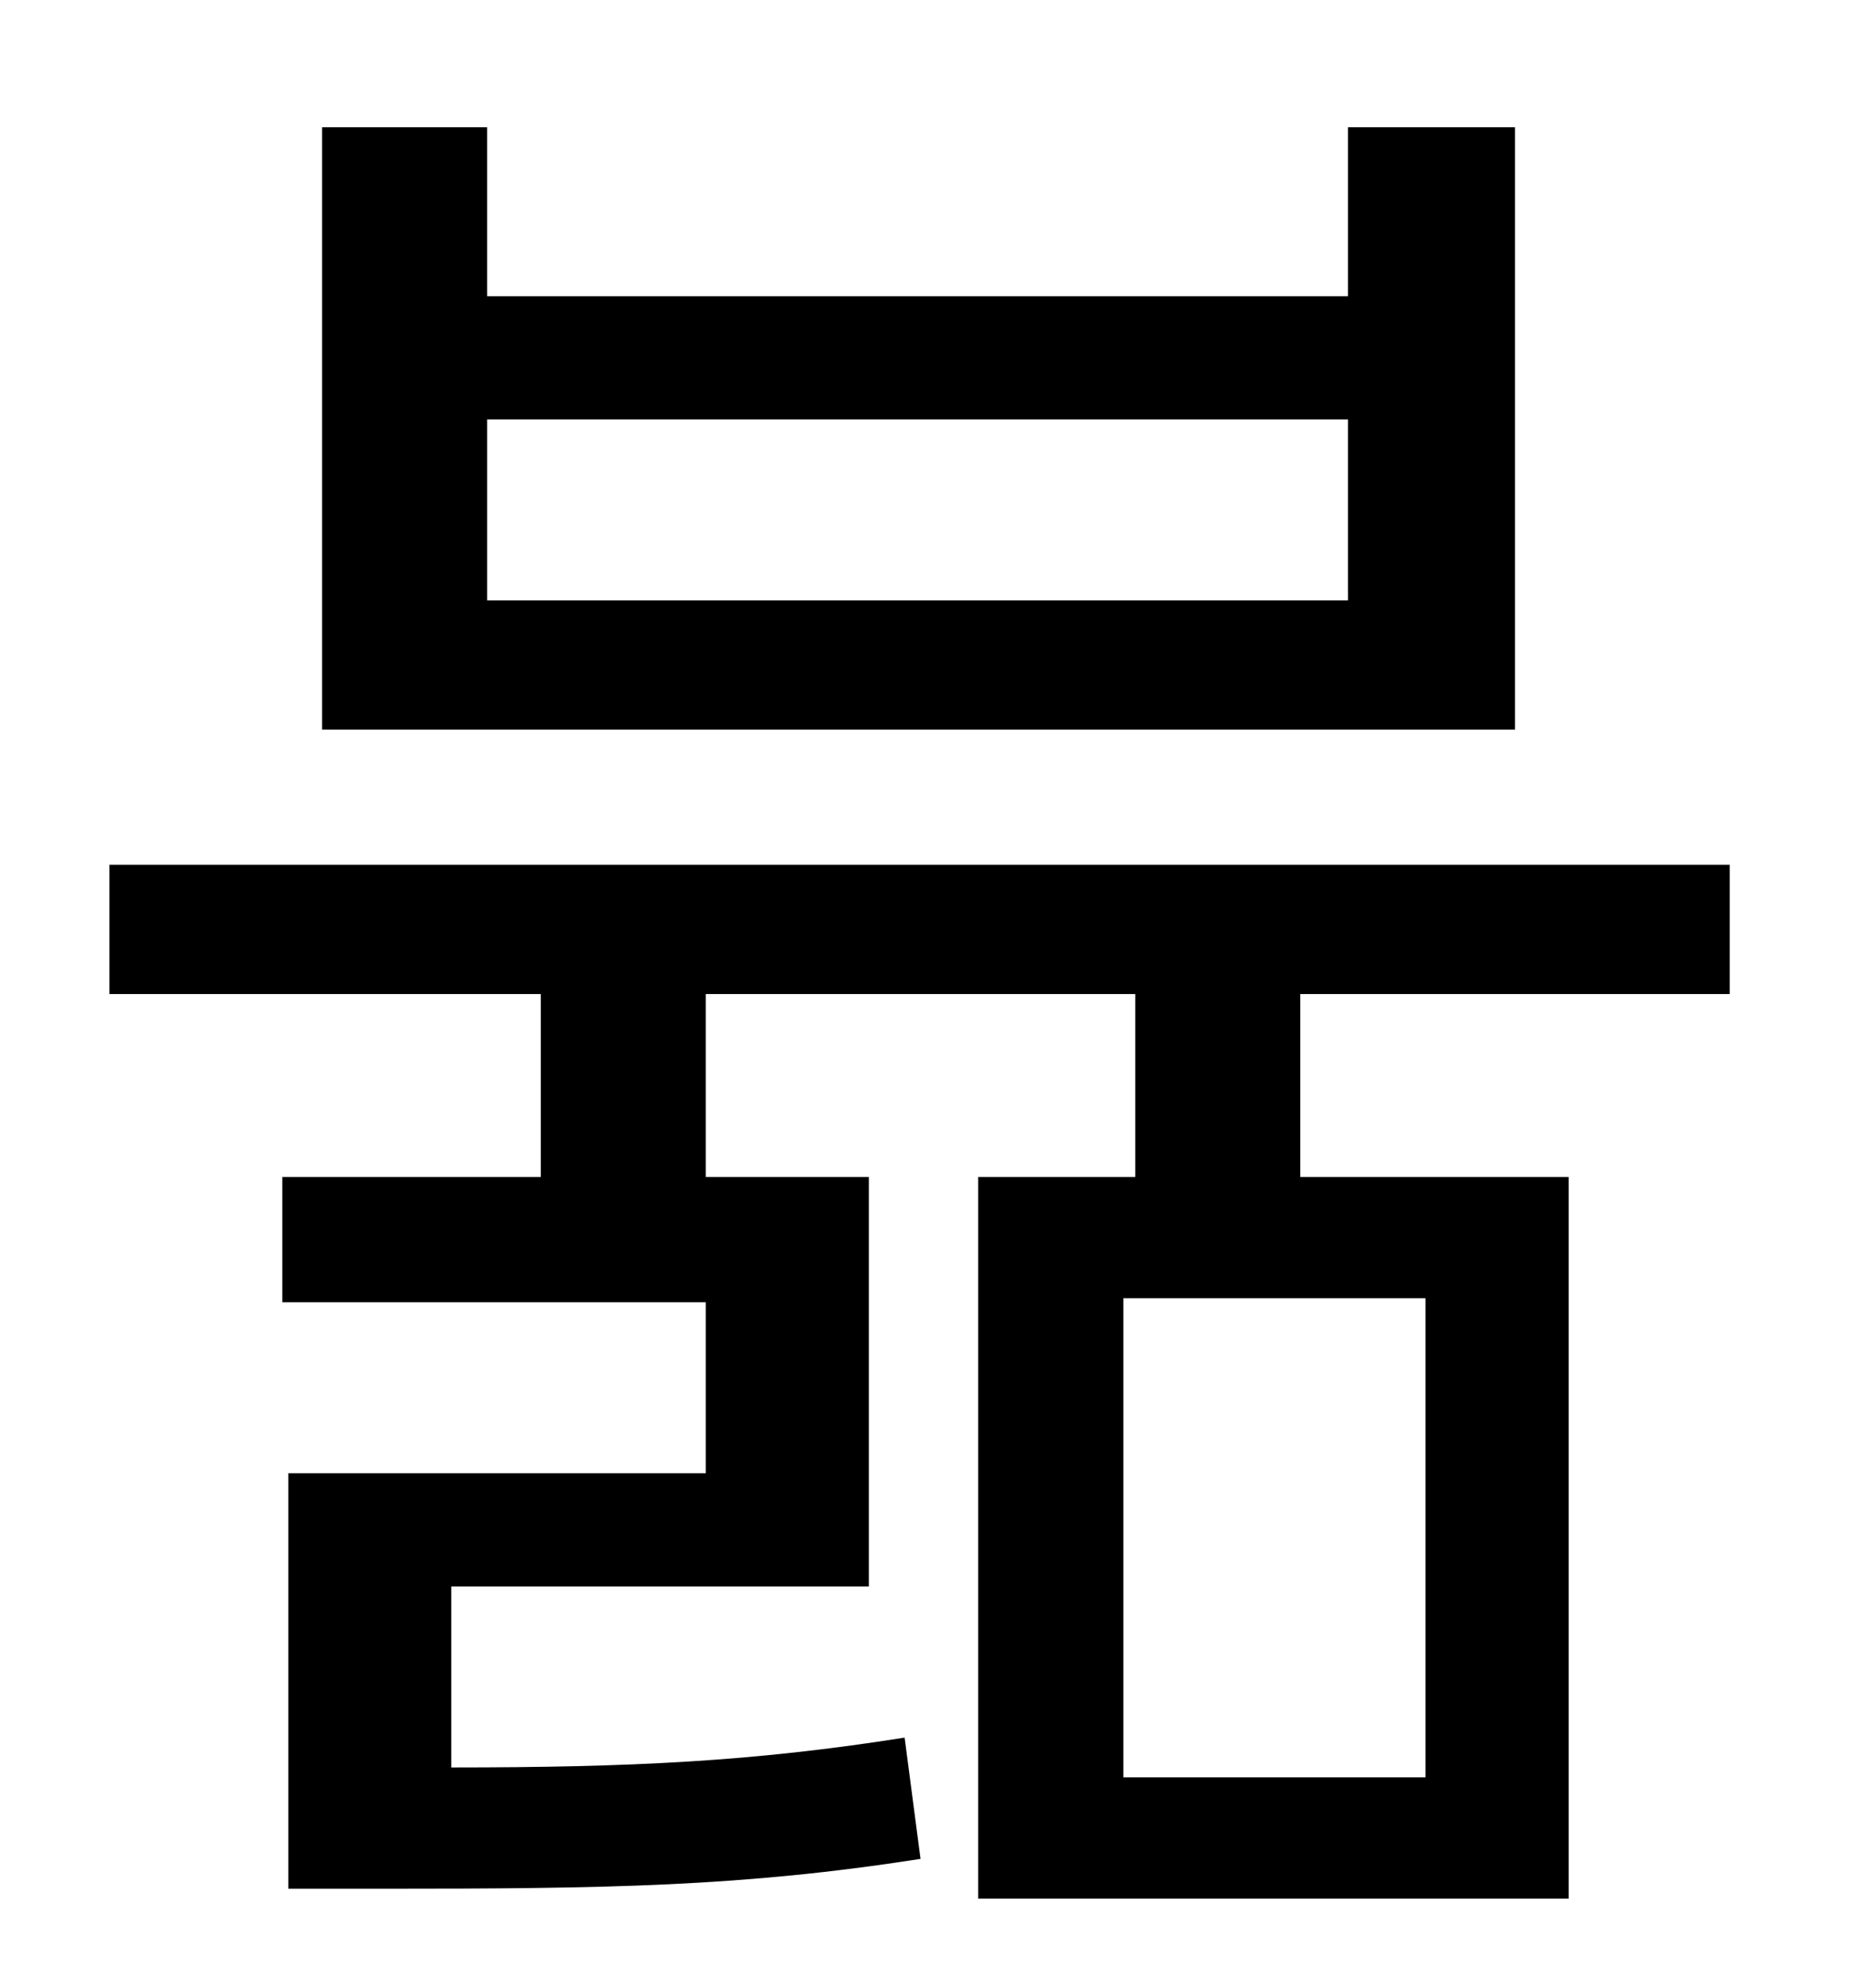 <?xml version="1.0" standalone="no"?>
<!DOCTYPE svg PUBLIC "-//W3C//DTD SVG 1.1//EN" "http://www.w3.org/Graphics/SVG/1.1/DTD/svg11.dtd" >
<svg xmlns="http://www.w3.org/2000/svg" xmlns:xlink="http://www.w3.org/1999/xlink" version="1.1" viewBox="-10 0 930 1000">
   <path fill="currentColor"
d="M668 302v-91h-433v91h433zM752 64v303h-600v-303h83v85h433v-85h84zM707 894v-241h-152v241h152zM860 500h-216v92h135v363h-297v-363h79v-92h-216v92h82v206h-210v91c91 0 152 -3 228 -15l8 61c-90 14 -157 15 -271 15h-47v-209h210v-86h-213v-63h130v-92h-217v-65h815
v65z" />
</svg>
